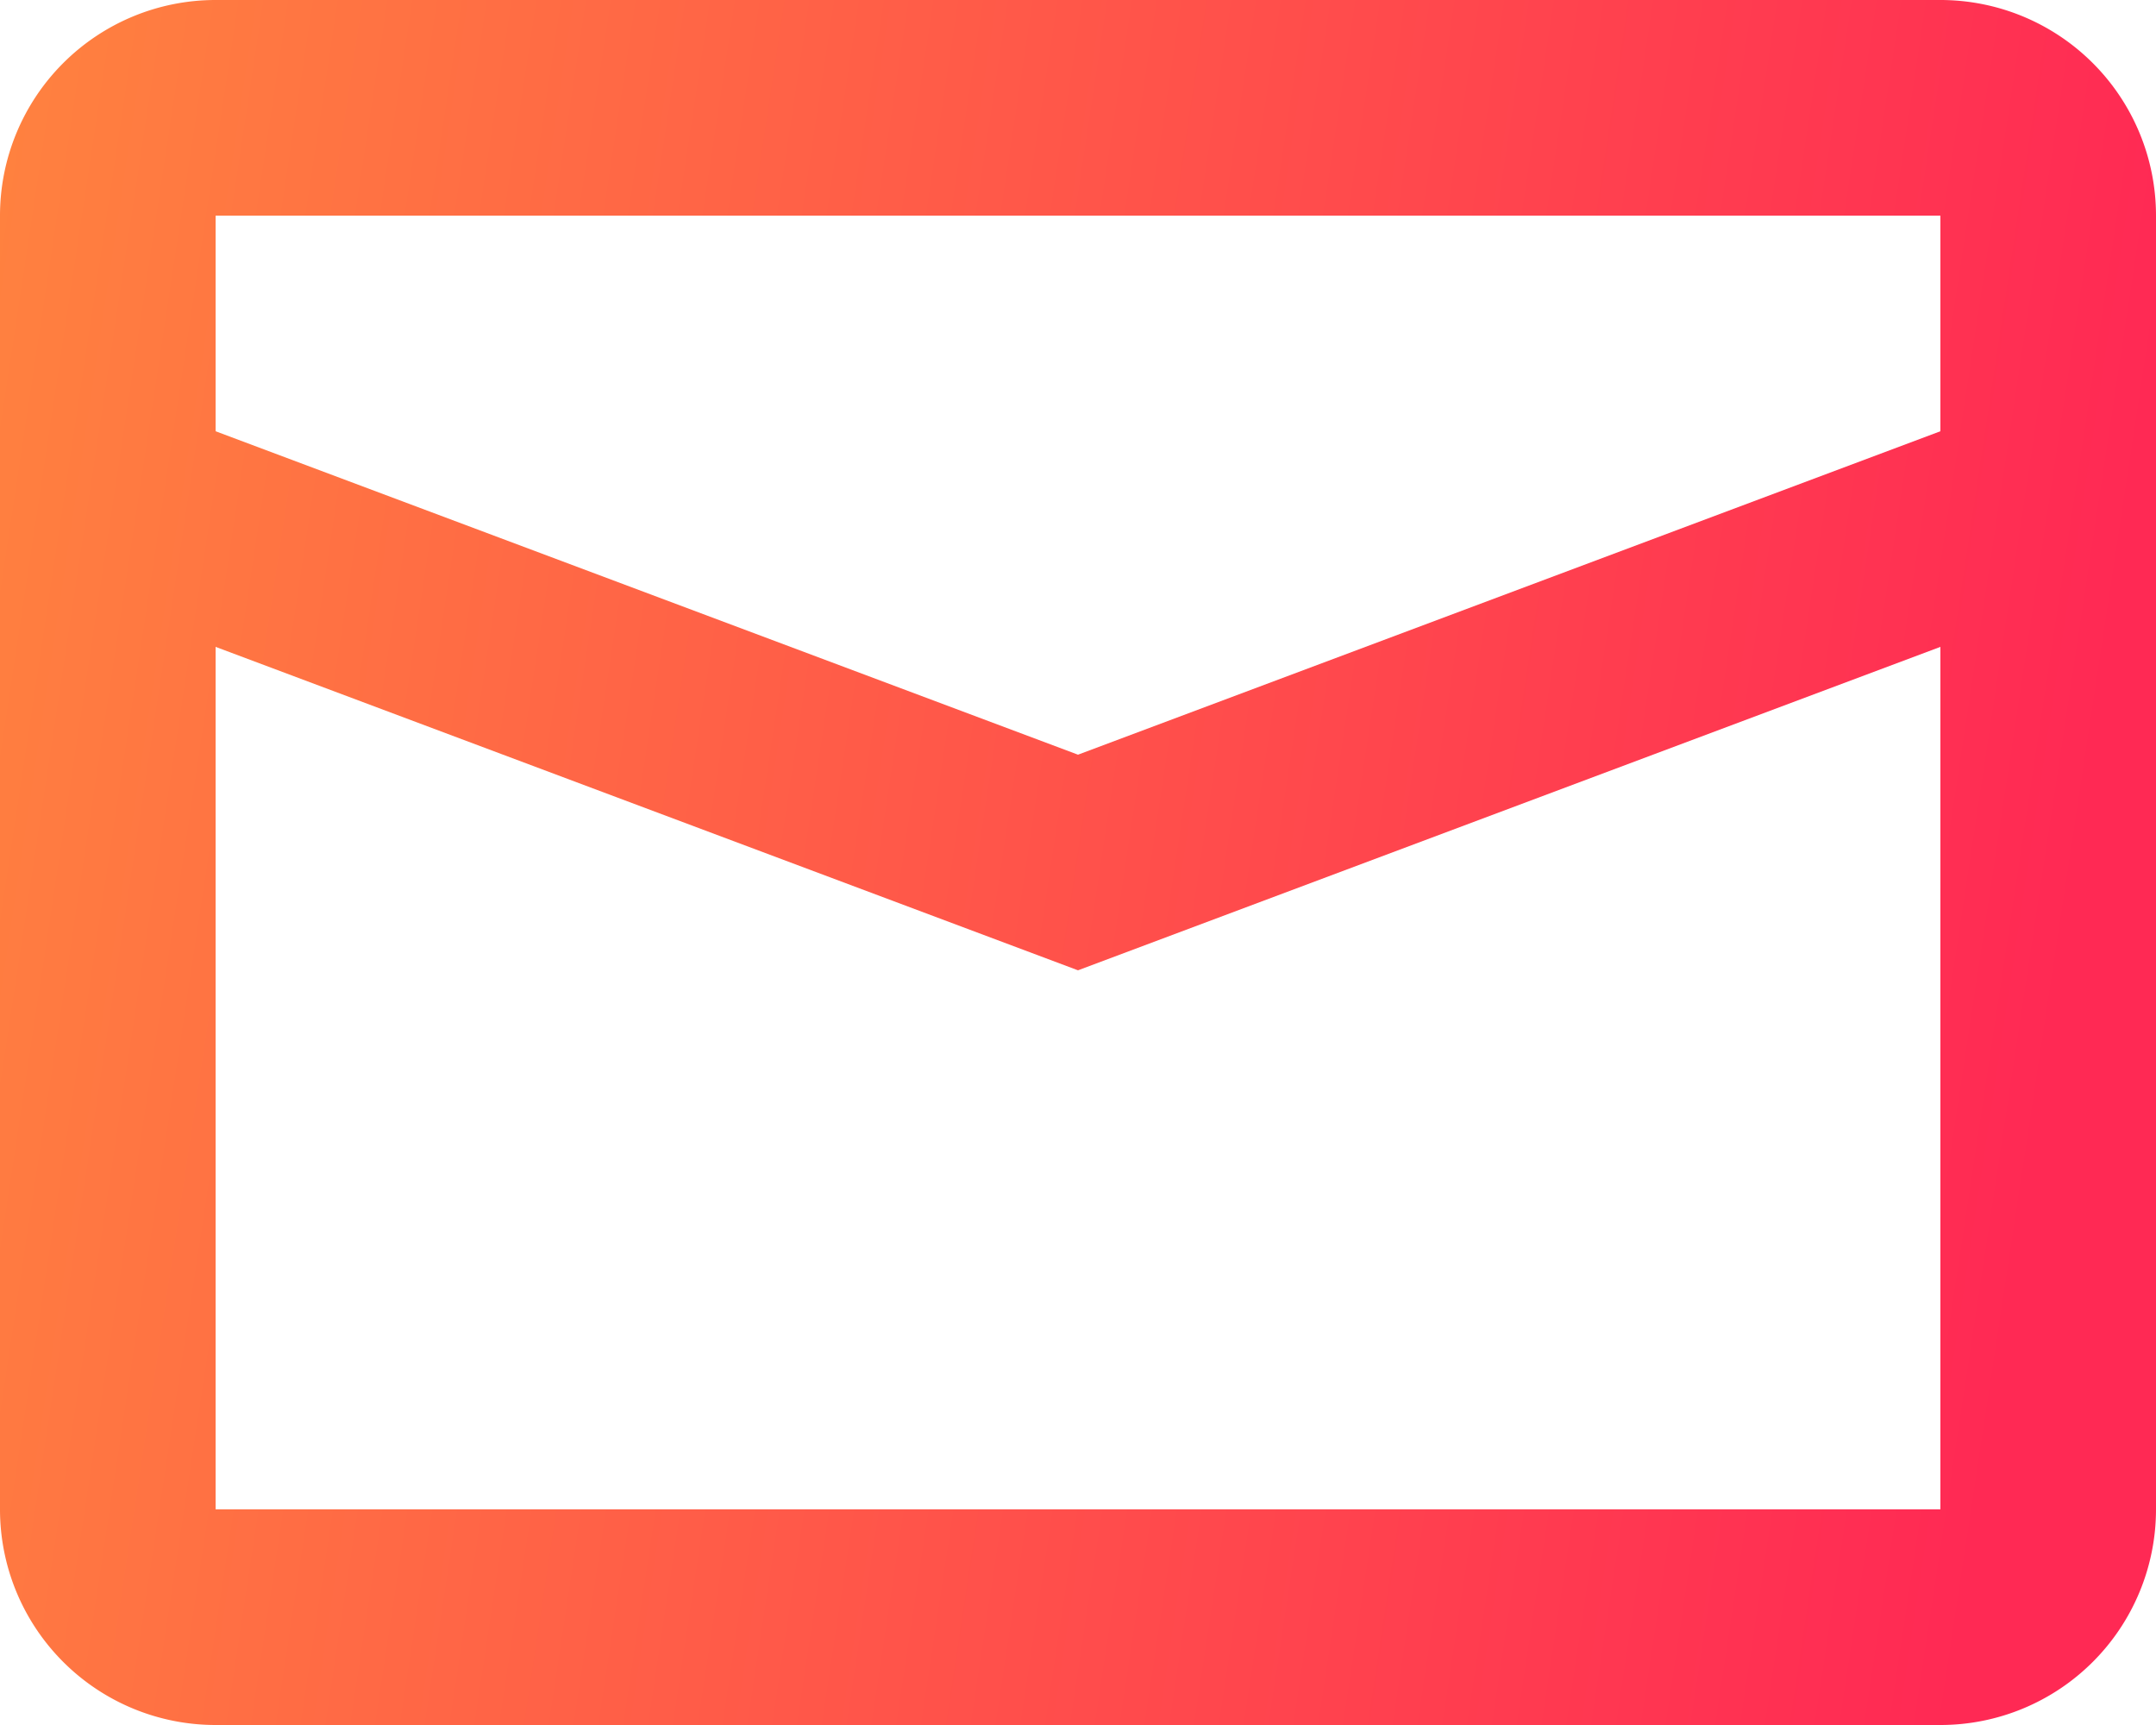 <svg xmlns="http://www.w3.org/2000/svg" xmlns:xlink="http://www.w3.org/1999/xlink" width="30" height="24" viewBox="0 0 30 24">
  <defs>
    <linearGradient id="linear-gradient" x1="1" y1="0.177" x2="-0.486" gradientUnits="objectBoundingBox">
      <stop offset="0" stop-color="#ff2954"/>
      <stop offset="1" stop-color="#ffad35"/>
    </linearGradient>
  </defs>
  <path id="mail" d="M6,15V27H30V15L18,19.5ZM6,9v3l12,4.5L30,12V9ZM6,6H30a3,3,0,0,1,3,3V27a3,3,0,0,1-3,3H6a3,3,0,0,1-3-3V9A3,3,0,0,1,6,6Z" transform="translate(-3 -6)" fill="url(#linear-gradient)"/>
</svg>

